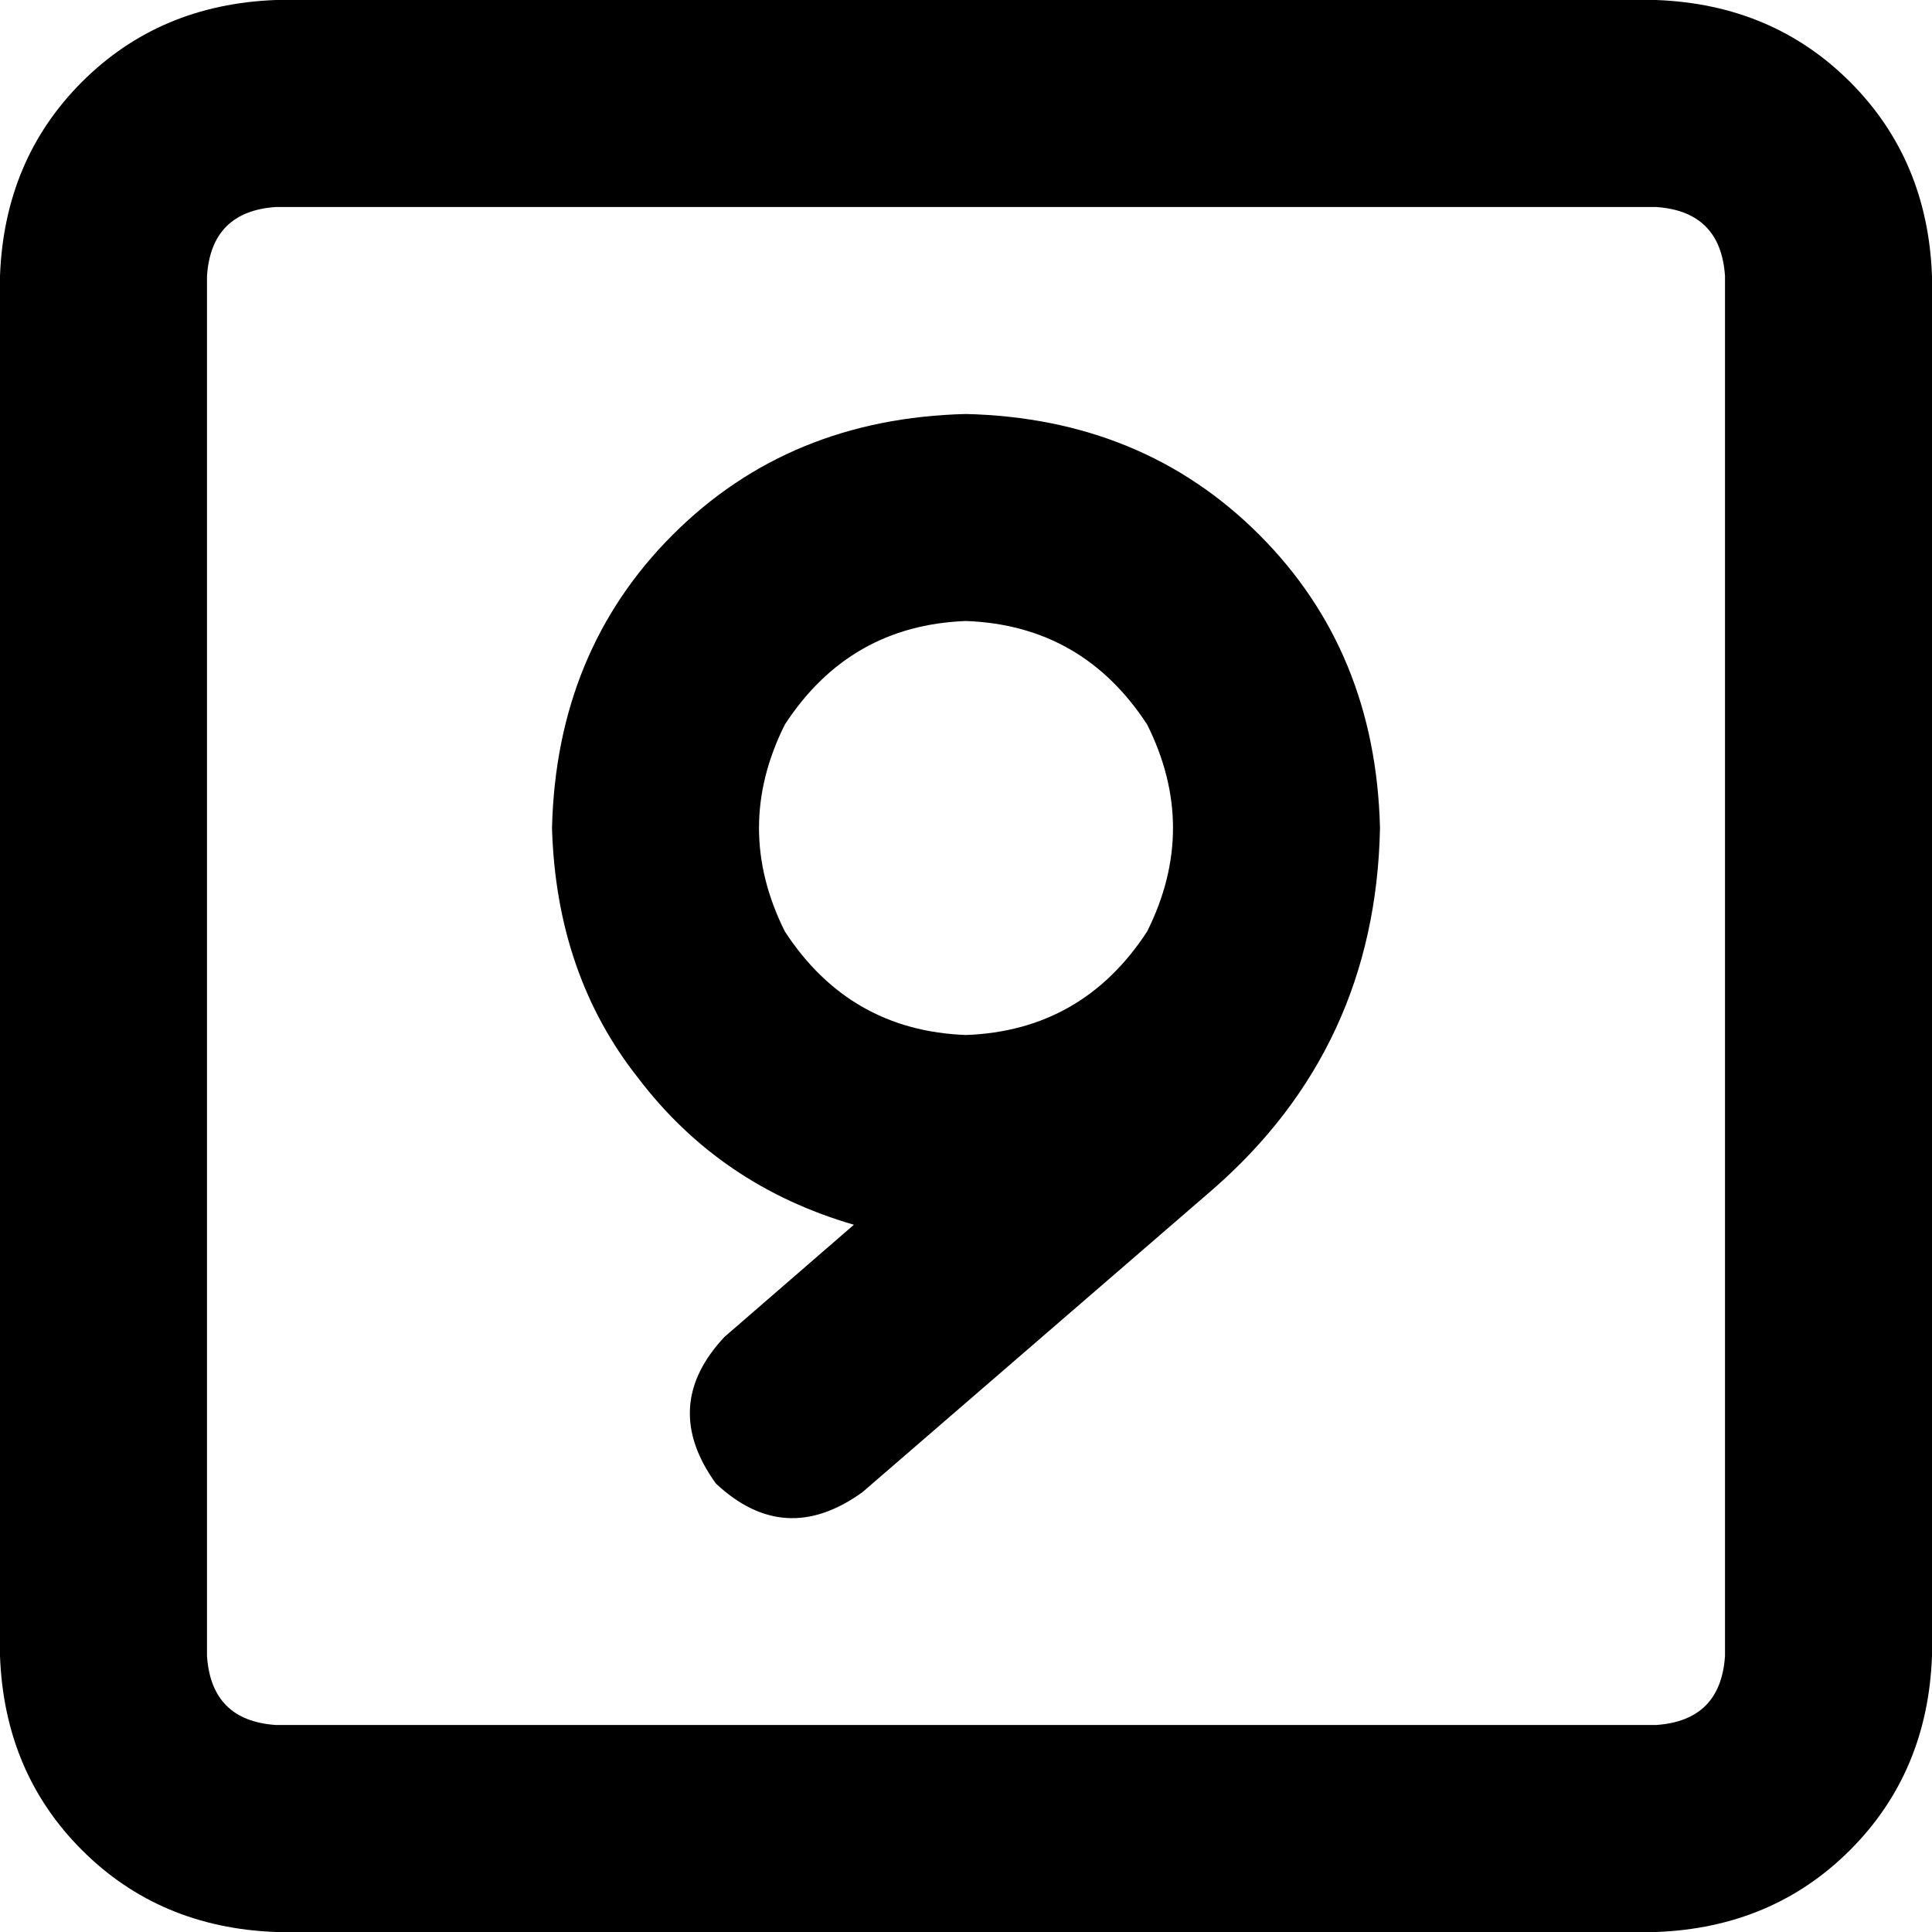 <svg xmlns="http://www.w3.org/2000/svg" viewBox="0 0 512 512">
  <path d="M 438.857 54.857 Q 456 56 457.143 73.143 L 457.143 438.857 Q 456 456 438.857 457.143 L 73.143 457.143 Q 56 456 54.857 438.857 L 54.857 73.143 Q 56 56 73.143 54.857 L 438.857 54.857 L 438.857 54.857 Z M 73.143 0 Q 42.286 1.143 21.714 21.714 L 21.714 21.714 Q 1.143 42.286 0 73.143 L 0 438.857 Q 1.143 469.714 21.714 490.286 Q 42.286 510.857 73.143 512 L 438.857 512 Q 469.714 510.857 490.286 490.286 Q 510.857 469.714 512 438.857 L 512 73.143 Q 510.857 42.286 490.286 21.714 Q 469.714 1.143 438.857 0 L 73.143 0 L 73.143 0 Z M 256 274.286 Q 225.143 273.143 208 246.857 Q 194.286 219.429 208 192 Q 225.143 165.714 256 164.571 Q 286.857 165.714 304 192 Q 317.714 219.429 304 246.857 Q 286.857 273.143 256 274.286 L 256 274.286 Z M 226.286 324.571 L 192 354.286 Q 174.857 372.571 189.714 393.143 Q 208 410.286 228.571 395.429 L 321.143 315.429 Q 364.571 277.714 365.714 219.429 Q 364.571 172.571 333.714 141.714 Q 302.857 110.857 256 109.714 Q 209.143 110.857 178.286 141.714 Q 147.429 172.571 146.286 219.429 Q 147.429 258.286 169.143 285.714 Q 190.857 314.286 226.286 324.571 L 226.286 324.571 Z" />
</svg>